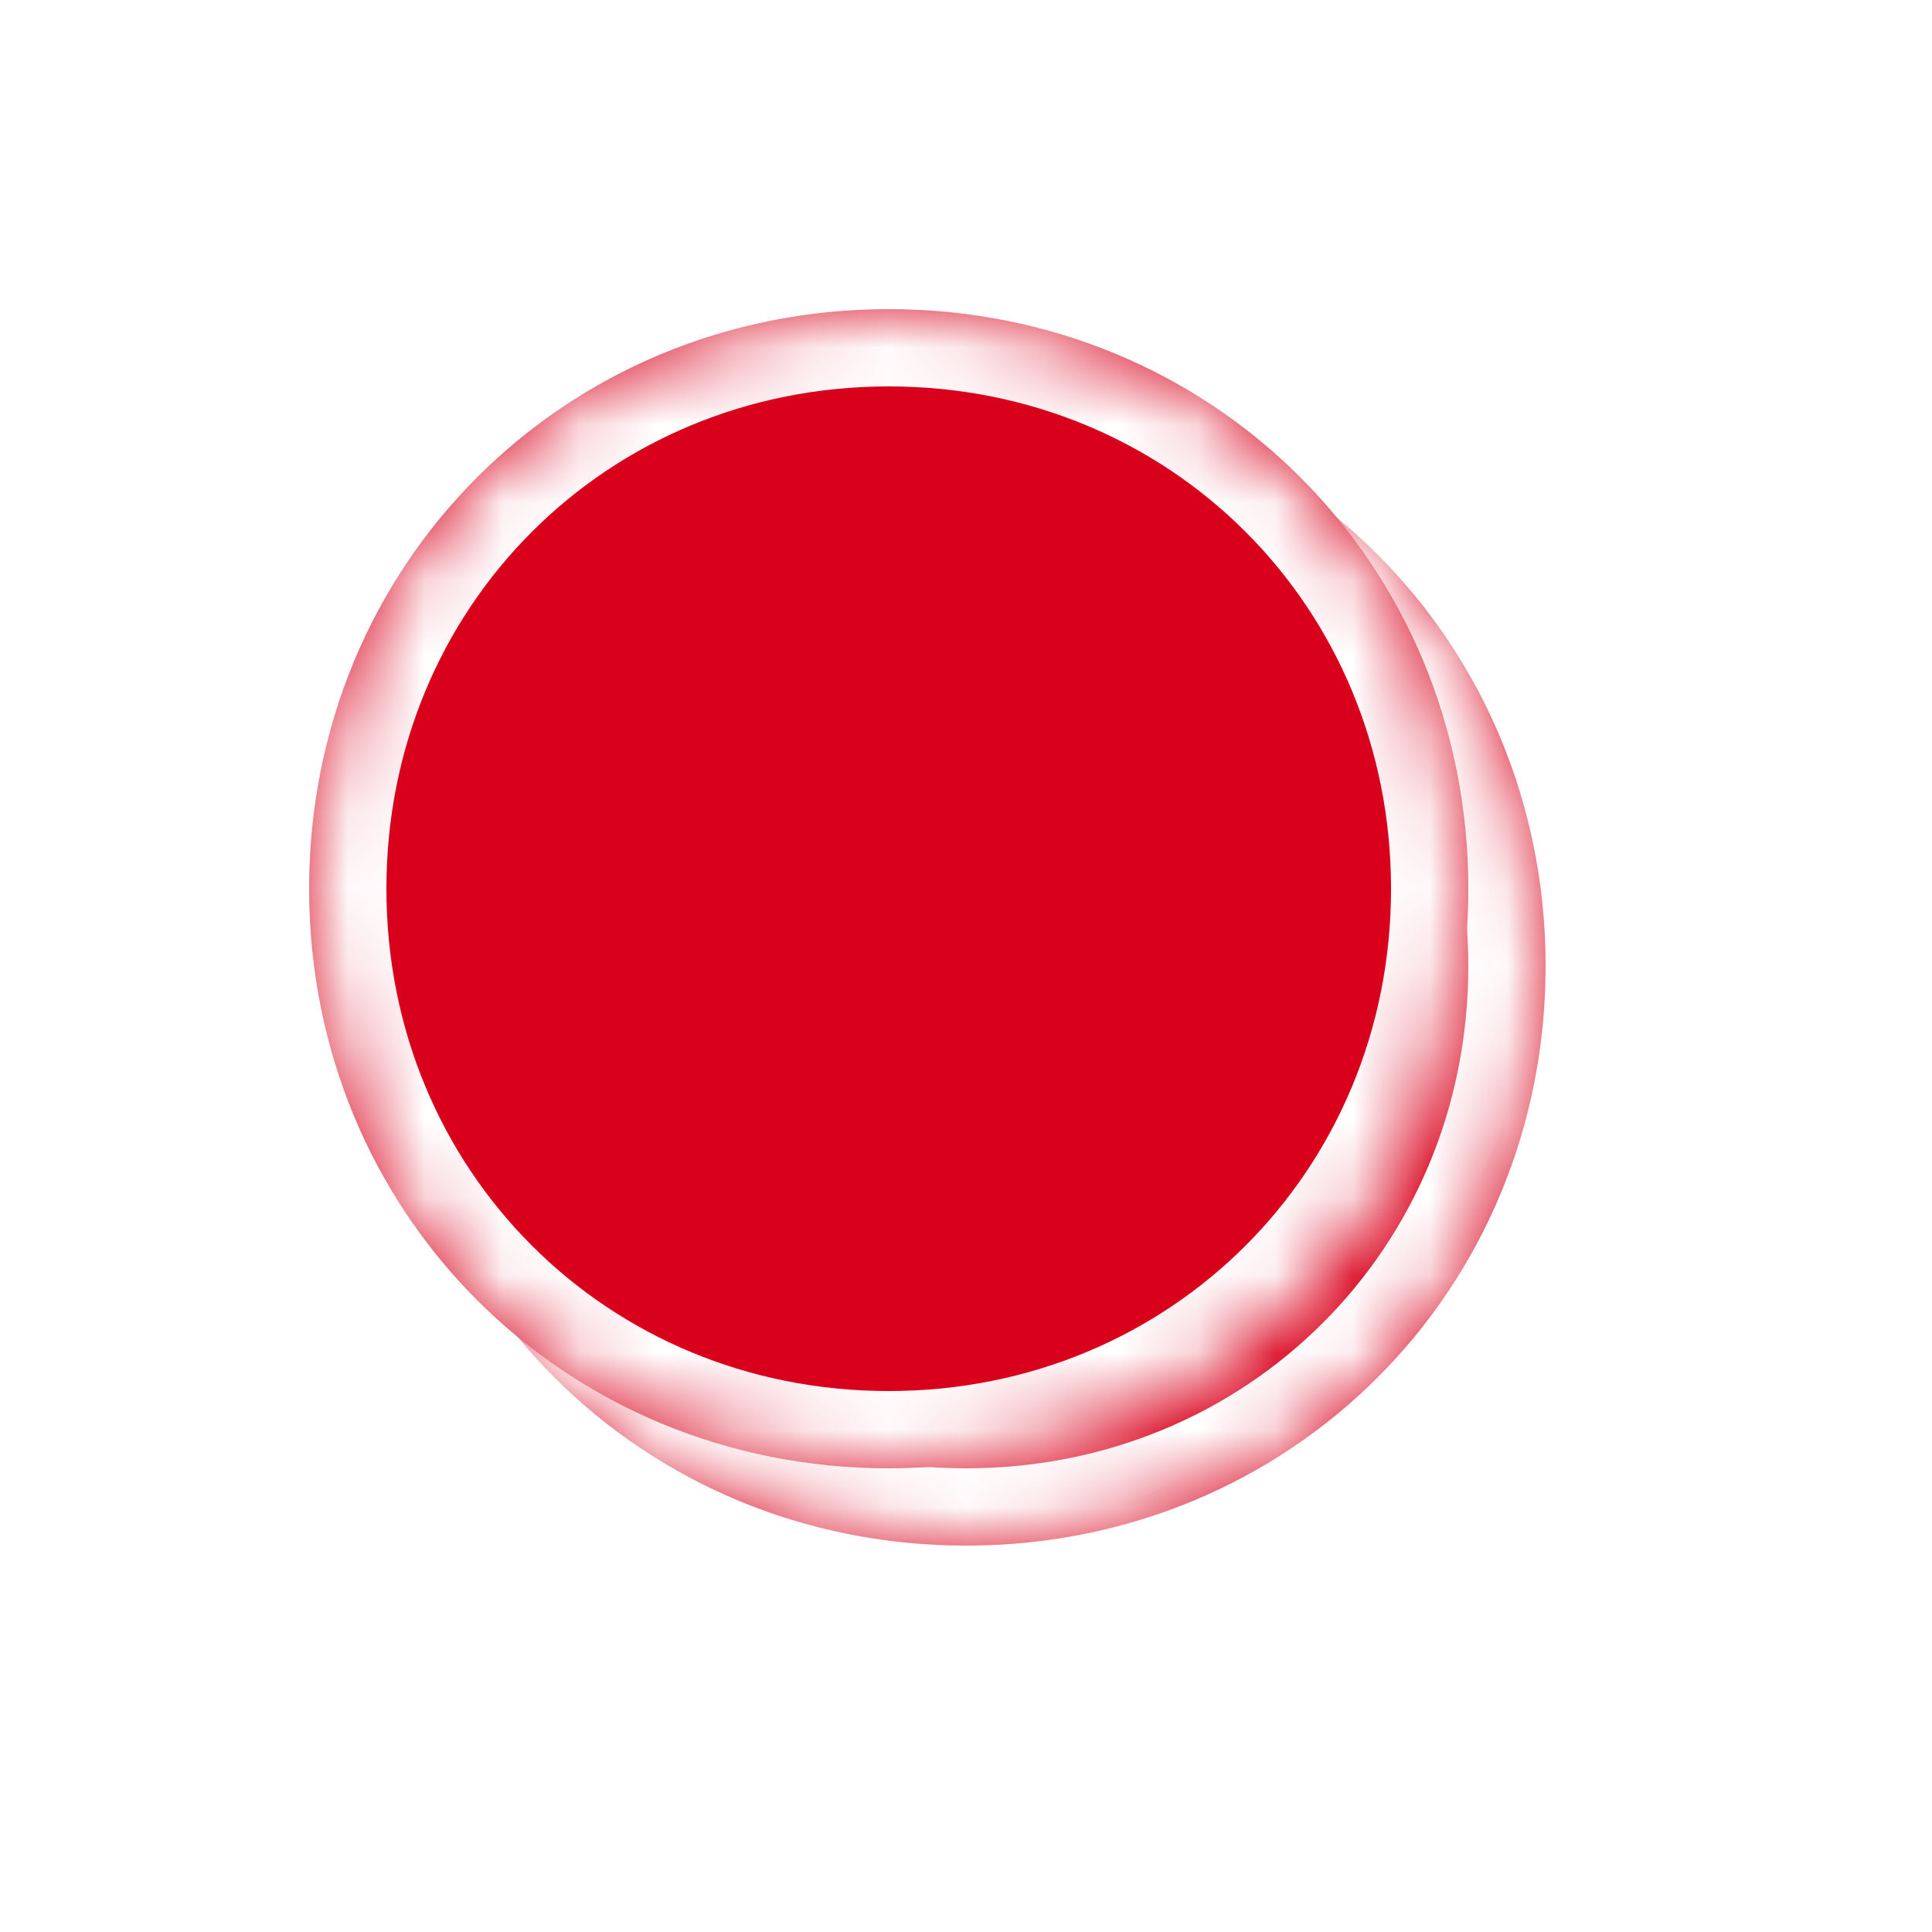 ﻿<?xml version="1.0" encoding="utf-8"?>
<svg version="1.1" xmlns:xlink="http://www.w3.org/1999/xlink" width="25px" height="25px" xmlns="http://www.w3.org/2000/svg">
  <defs>
    <mask fill="white" id="clip246">
      <path d="M 0 7.5  C 0 5.4  0.825 3.525  2.175 2.175  C 3.525 0.825  5.4 0  7.5 0  C 11.7 0  15 3.3  15 7.5  C 15 11.7  11.7 15  7.5 15  C 3.3 15  0 11.7  0 7.5  Z " fill-rule="evenodd" />
    </mask>
    <filter x="1032px" y="79px" width="25px" height="25px" filterUnits="userSpaceOnUse" id="filter247">
      <feOffset dx="1" dy="1" in="SourceAlpha" result="shadowOffsetInner" />
      <feGaussianBlur stdDeviation="2.5" in="shadowOffsetInner" result="shadowGaussian" />
      <feComposite in2="shadowGaussian" operator="atop" in="SourceAlpha" result="shadowComposite" />
      <feColorMatrix type="matrix" values="0 0 0 0 0  0 0 0 0 0  0 0 0 0 0  0 0 0 0.698 0  " in="shadowComposite" />
    </filter>
    <g id="widget248">
      <path d="M 0 7.5  C 0 5.4  0.825 3.525  2.175 2.175  C 3.525 0.825  5.4 0  7.5 0  C 11.7 0  15 3.3  15 7.5  C 15 11.7  11.7 15  7.5 15  C 3.3 15  0 11.7  0 7.5  Z " fill-rule="nonzero" fill="#d9001b" stroke="none" transform="matrix(1 0 0 1 1036 83 )" />
      <path d="M 0 7.5  C 0 5.4  0.825 3.525  2.175 2.175  C 3.525 0.825  5.4 0  7.5 0  C 11.7 0  15 3.3  15 7.5  C 15 11.7  11.7 15  7.5 15  C 3.3 15  0 11.7  0 7.5  Z " stroke-width="2" stroke="#ffffff" fill="none" transform="matrix(1 0 0 1 1036 83 )" mask="url(#clip246)" />
    </g>
  </defs>
  <g transform="matrix(1 0 0 1 -1032 -79 )">
    <use xlink:href="#widget248" filter="url(#filter247)" />
    <use xlink:href="#widget248" />
  </g>
</svg>